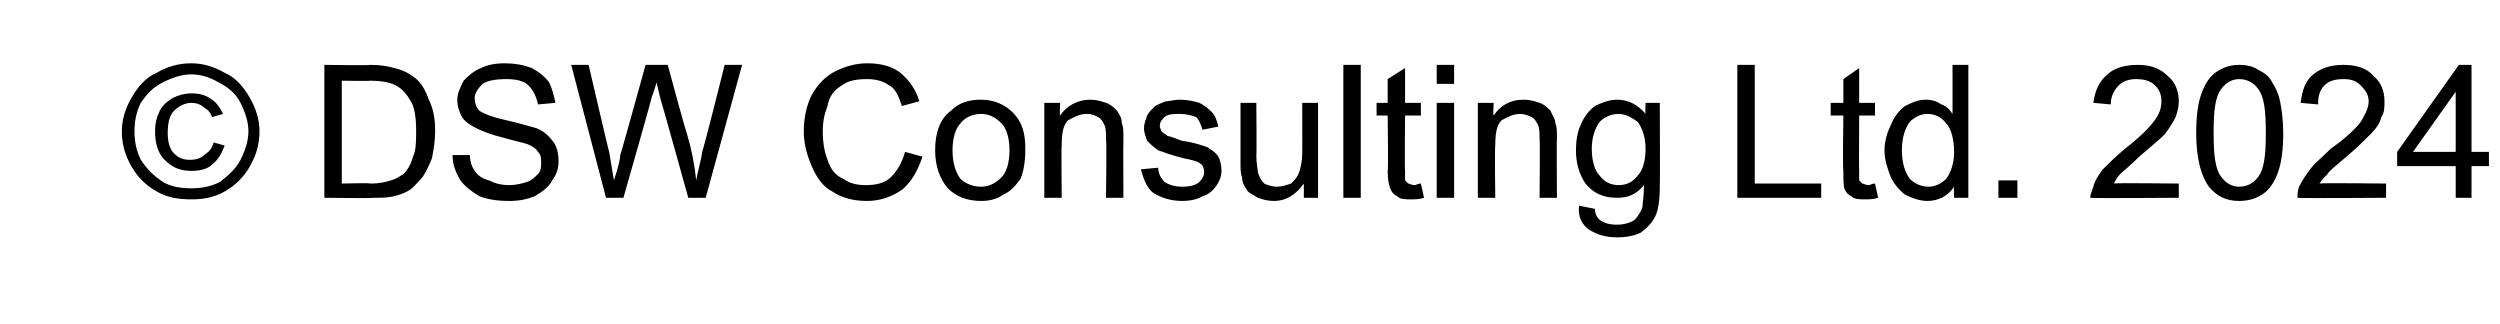 <?xml version="1.0" standalone="no"?><!DOCTYPE svg PUBLIC "-//W3C//DTD SVG 1.1//EN" "http://www.w3.org/Graphics/SVG/1.1/DTD/svg11.dtd"><svg xmlns="http://www.w3.org/2000/svg" version="1.1" width="158px" height="20.5px" viewBox="0 -4 158 20.5" style="top:-4px">  <desc>© DSW Consulting Ltd. 2024</desc>  <defs/>  <g id="Polygon69578">    <path d="M 12.1 0 C 12.8 0 13.5 0.2 14.2 0.6 C 14.9 0.9 15.4 1.5 15.8 2.2 C 16.2 2.9 16.4 3.6 16.4 4.3 C 16.4 5.1 16.2 5.8 15.8 6.5 C 15.4 7.2 14.9 7.7 14.2 8.1 C 13.5 8.5 12.8 8.6 12.1 8.6 C 11.3 8.6 10.6 8.5 9.9 8.1 C 9.2 7.7 8.7 7.2 8.3 6.5 C 7.9 5.8 7.7 5.1 7.7 4.3 C 7.7 3.6 7.9 2.9 8.3 2.2 C 8.7 1.5 9.2 0.9 9.9 0.6 C 10.6 0.2 11.3 0 12.1 0 Z M 12.1 0.7 C 11.5 0.7 10.9 0.9 10.3 1.2 C 9.7 1.5 9.3 1.9 8.9 2.5 C 8.6 3.1 8.5 3.7 8.5 4.3 C 8.5 4.9 8.6 5.5 8.9 6.1 C 9.3 6.7 9.7 7.1 10.3 7.5 C 10.8 7.8 11.4 7.9 12.1 7.9 C 12.7 7.9 13.3 7.8 13.9 7.5 C 14.4 7.1 14.9 6.7 15.2 6.1 C 15.5 5.5 15.7 4.9 15.7 4.3 C 15.7 3.7 15.5 3.1 15.2 2.5 C 14.9 1.9 14.4 1.5 13.8 1.2 C 13.3 0.9 12.7 0.7 12.1 0.7 Z M 13.5 5 C 13.5 5 14.2 5.2 14.2 5.2 C 14 5.7 13.8 6.1 13.4 6.4 C 13.1 6.7 12.6 6.8 12.1 6.8 C 11.4 6.8 10.9 6.6 10.4 6.1 C 10 5.7 9.8 5.1 9.8 4.3 C 9.8 3.8 9.9 3.4 10.1 3 C 10.3 2.6 10.6 2.4 10.9 2.2 C 11.3 2 11.7 1.9 12.1 1.9 C 12.6 1.9 13 2 13.4 2.3 C 13.7 2.5 13.9 2.8 14.1 3.2 C 14.1 3.2 13.4 3.4 13.4 3.4 C 13.3 3.1 13.1 2.9 12.9 2.8 C 12.7 2.6 12.4 2.5 12.1 2.5 C 11.7 2.5 11.3 2.7 11 3 C 10.7 3.3 10.6 3.8 10.6 4.4 C 10.6 4.9 10.7 5.4 11 5.7 C 11.3 6 11.6 6.1 12 6.1 C 12.4 6.1 12.7 6 12.9 5.8 C 13.2 5.6 13.4 5.4 13.5 5 Z M 20.5 8.5 L 20.5 0.1 C 20.5 0.1 23.43 0.14 23.4 0.1 C 24.1 0.1 24.6 0.2 24.9 0.3 C 25.4 0.4 25.8 0.6 26.2 0.9 C 26.6 1.2 26.9 1.7 27.1 2.3 C 27.4 2.9 27.5 3.5 27.5 4.3 C 27.5 4.9 27.4 5.5 27.3 6 C 27.1 6.5 26.9 6.9 26.7 7.2 C 26.4 7.5 26.2 7.8 25.9 8 C 25.6 8.2 25.3 8.3 24.9 8.4 C 24.5 8.5 24.1 8.5 23.6 8.5 C 23.56 8.54 20.5 8.5 20.5 8.5 Z M 21.6 7.6 C 21.6 7.6 23.44 7.55 23.4 7.6 C 24 7.6 24.4 7.5 24.7 7.4 C 25.1 7.3 25.3 7.1 25.5 7 C 25.8 6.7 26 6.3 26.1 5.9 C 26.3 5.5 26.3 4.9 26.3 4.3 C 26.3 3.4 26.2 2.7 25.9 2.3 C 25.6 1.8 25.3 1.5 24.8 1.3 C 24.5 1.2 24.1 1.1 23.4 1.1 C 23.41 1.13 21.6 1.1 21.6 1.1 L 21.6 7.6 Z M 28.6 5.8 C 28.6 5.8 29.7 5.8 29.7 5.8 C 29.7 6.2 29.8 6.5 30 6.8 C 30.2 7.1 30.5 7.3 30.9 7.4 C 31.3 7.6 31.7 7.7 32.2 7.7 C 32.6 7.7 33 7.6 33.3 7.5 C 33.6 7.4 33.8 7.2 34 7 C 34.2 6.8 34.2 6.5 34.2 6.3 C 34.2 6 34.2 5.8 34 5.6 C 33.9 5.4 33.6 5.2 33.3 5.1 C 33 5 32.5 4.9 31.8 4.7 C 31 4.5 30.5 4.3 30.1 4.1 C 29.7 3.9 29.4 3.7 29.2 3.4 C 29 3 28.9 2.7 28.9 2.3 C 28.9 1.9 29.1 1.5 29.3 1.1 C 29.6 0.8 29.9 0.5 30.4 0.3 C 30.8 0.1 31.3 0 31.9 0 C 32.5 0 33.1 0.1 33.6 0.3 C 34 0.5 34.4 0.8 34.7 1.2 C 34.9 1.6 35 2 35.1 2.5 C 35.1 2.5 34 2.6 34 2.6 C 33.9 2.1 33.7 1.7 33.4 1.4 C 33.1 1.1 32.6 1 32 1 C 31.3 1 30.8 1.1 30.5 1.3 C 30.2 1.6 30 1.9 30 2.2 C 30 2.5 30.1 2.8 30.3 3 C 30.6 3.2 31.1 3.4 32 3.6 C 32.9 3.8 33.5 4 33.9 4.1 C 34.4 4.3 34.7 4.6 35 5 C 35.2 5.3 35.3 5.7 35.3 6.2 C 35.3 6.6 35.2 7 34.9 7.4 C 34.7 7.8 34.3 8.1 33.8 8.4 C 33.3 8.6 32.8 8.7 32.2 8.7 C 31.4 8.7 30.8 8.6 30.3 8.4 C 29.8 8.1 29.4 7.8 29.1 7.4 C 28.8 6.9 28.6 6.4 28.6 5.8 Z M 38.3 8.5 L 36.1 0.1 L 37.2 0.1 C 37.2 0.1 38.49 5.65 38.5 5.6 C 38.6 6.2 38.7 6.8 38.8 7.4 C 39.1 6.5 39.2 6 39.2 5.8 C 39.22 5.82 40.8 0.1 40.8 0.1 L 42.2 0.1 C 42.2 0.1 43.36 4.39 43.4 4.4 C 43.7 5.4 43.9 6.4 44 7.4 C 44.1 6.8 44.3 6.2 44.4 5.5 C 44.44 5.54 45.8 0.1 45.8 0.1 L 46.9 0.1 L 44.6 8.5 L 43.5 8.5 C 43.5 8.5 41.73 2.14 41.7 2.1 C 41.6 1.6 41.5 1.3 41.5 1.2 C 41.4 1.5 41.3 1.9 41.2 2.1 C 41.22 2.14 39.4 8.5 39.4 8.5 L 38.3 8.5 Z M 57.2 5.6 C 57.2 5.6 58.3 5.9 58.3 5.9 C 58 6.8 57.6 7.5 57 8 C 56.4 8.4 55.7 8.7 54.8 8.7 C 53.9 8.7 53.2 8.5 52.6 8.1 C 52 7.8 51.6 7.2 51.3 6.5 C 51 5.8 50.8 5.1 50.8 4.3 C 50.8 3.4 51 2.6 51.3 2 C 51.7 1.3 52.2 0.8 52.8 0.5 C 53.4 0.2 54.1 0 54.8 0 C 55.7 0 56.4 0.2 56.9 0.6 C 57.5 1.1 57.9 1.7 58.1 2.4 C 58.1 2.4 57 2.7 57 2.7 C 56.8 2.1 56.6 1.6 56.2 1.4 C 55.8 1.1 55.3 1 54.8 1 C 54.1 1 53.6 1.1 53.2 1.4 C 52.7 1.7 52.4 2.1 52.3 2.7 C 52.1 3.2 52 3.7 52 4.3 C 52 5 52.1 5.6 52.3 6.1 C 52.5 6.7 52.8 7.1 53.3 7.3 C 53.7 7.6 54.2 7.7 54.7 7.7 C 55.3 7.7 55.9 7.6 56.3 7.2 C 56.7 6.8 57 6.3 57.2 5.6 Z M 59.1 5.5 C 59.1 4.4 59.4 3.5 60.1 3 C 60.6 2.5 61.2 2.3 62 2.3 C 62.8 2.3 63.5 2.6 64 3.1 C 64.6 3.7 64.8 4.4 64.8 5.4 C 64.8 6.2 64.7 6.8 64.5 7.3 C 64.2 7.7 63.9 8.1 63.4 8.3 C 63 8.6 62.5 8.7 62 8.7 C 61.1 8.7 60.4 8.4 59.9 7.9 C 59.4 7.3 59.1 6.5 59.1 5.5 Z M 60.2 5.5 C 60.2 6.3 60.4 6.9 60.7 7.3 C 61 7.6 61.5 7.8 62 7.8 C 62.5 7.8 62.9 7.6 63.3 7.2 C 63.6 6.9 63.8 6.3 63.8 5.5 C 63.8 4.7 63.6 4.1 63.3 3.8 C 62.9 3.4 62.5 3.2 62 3.2 C 61.5 3.2 61 3.4 60.7 3.8 C 60.4 4.1 60.2 4.7 60.2 5.5 Z M 66 8.5 L 66 2.5 L 67 2.5 C 67 2.5 66.96 3.32 67 3.3 C 67.4 2.7 68.1 2.3 68.9 2.3 C 69.3 2.3 69.6 2.4 69.9 2.5 C 70.2 2.6 70.4 2.8 70.6 3 C 70.8 3.3 70.9 3.5 70.9 3.8 C 71 4 71 4.3 71 4.8 C 70.98 4.8 71 8.5 71 8.5 L 69.9 8.5 C 69.9 8.5 69.95 4.84 69.9 4.8 C 69.9 4.4 69.9 4.1 69.8 3.9 C 69.7 3.7 69.6 3.5 69.4 3.4 C 69.2 3.3 69 3.2 68.7 3.2 C 68.2 3.2 67.9 3.4 67.5 3.6 C 67.2 3.9 67.1 4.4 67.1 5.2 C 67.07 5.22 67.1 8.5 67.1 8.5 L 66 8.5 Z M 72.1 6.7 C 72.1 6.7 73.2 6.6 73.2 6.6 C 73.2 7 73.4 7.3 73.6 7.5 C 73.9 7.7 74.3 7.8 74.7 7.8 C 75.2 7.8 75.6 7.7 75.8 7.5 C 76 7.3 76.1 7.1 76.1 6.9 C 76.1 6.6 76 6.4 75.8 6.3 C 75.7 6.2 75.3 6.1 74.8 6 C 74 5.8 73.5 5.6 73.2 5.5 C 72.9 5.3 72.7 5.1 72.5 4.9 C 72.4 4.6 72.3 4.4 72.3 4.1 C 72.3 3.8 72.4 3.6 72.5 3.3 C 72.6 3.1 72.8 2.9 73 2.7 C 73.2 2.6 73.4 2.5 73.7 2.4 C 73.9 2.4 74.2 2.3 74.6 2.3 C 75 2.3 75.5 2.4 75.8 2.5 C 76.2 2.7 76.4 2.9 76.6 3.1 C 76.8 3.3 76.9 3.6 77 4 C 77 4 76 4.2 76 4.2 C 75.9 3.9 75.8 3.6 75.6 3.4 C 75.3 3.3 75 3.2 74.6 3.2 C 74.2 3.2 73.8 3.2 73.6 3.4 C 73.4 3.6 73.3 3.7 73.3 4 C 73.3 4.1 73.4 4.2 73.4 4.3 C 73.5 4.4 73.7 4.5 73.8 4.6 C 73.9 4.6 74.2 4.7 74.7 4.9 C 75.5 5 76 5.2 76.3 5.3 C 76.6 5.5 76.8 5.6 77 5.9 C 77.1 6.1 77.2 6.4 77.2 6.8 C 77.2 7.1 77.1 7.4 76.9 7.7 C 76.7 8 76.4 8.3 76 8.4 C 75.7 8.6 75.2 8.7 74.7 8.7 C 74 8.7 73.4 8.5 72.9 8.2 C 72.5 7.9 72.3 7.4 72.1 6.7 Z M 82.4 8.5 C 82.4 8.5 82.41 7.65 82.4 7.6 C 81.9 8.3 81.3 8.7 80.5 8.7 C 80.1 8.7 79.8 8.6 79.5 8.5 C 79.2 8.3 78.9 8.2 78.8 8 C 78.6 7.7 78.5 7.5 78.5 7.2 C 78.4 7 78.4 6.7 78.4 6.2 C 78.4 6.23 78.4 2.5 78.4 2.5 L 79.4 2.5 C 79.4 2.5 79.43 5.83 79.4 5.8 C 79.4 6.4 79.5 6.7 79.5 6.9 C 79.6 7.2 79.7 7.4 79.9 7.6 C 80.1 7.7 80.4 7.8 80.7 7.8 C 81 7.8 81.3 7.7 81.6 7.6 C 81.8 7.4 82 7.2 82.1 6.9 C 82.2 6.6 82.3 6.2 82.3 5.7 C 82.31 5.72 82.3 2.5 82.3 2.5 L 83.3 2.5 L 83.3 8.5 L 82.4 8.5 Z M 84.9 8.5 L 84.9 0.1 L 86 0.1 L 86 8.5 L 84.9 8.5 Z M 89.4 7.7 C 89.5 7.7 89.6 7.6 89.8 7.6 C 89.8 7.6 90 8.5 90 8.5 C 89.7 8.6 89.4 8.6 89.2 8.6 C 88.8 8.6 88.5 8.6 88.3 8.4 C 88.1 8.3 88 8.2 87.9 8 C 87.8 7.8 87.7 7.4 87.7 6.8 C 87.75 6.76 87.7 3.3 87.7 3.3 L 87 3.3 L 87 2.5 L 87.7 2.5 L 87.7 1 L 88.8 0.3 L 88.8 2.5 L 89.8 2.5 L 89.8 3.3 L 88.8 3.3 C 88.8 3.3 88.77 6.82 88.8 6.8 C 88.8 7.1 88.8 7.3 88.8 7.4 C 88.9 7.5 88.9 7.5 89 7.6 C 89.1 7.6 89.2 7.7 89.4 7.7 C 89.4 7.7 89.4 7.7 89.4 7.7 Z M 90.8 1.3 L 90.8 0.1 L 91.9 0.1 L 91.9 1.3 L 90.8 1.3 Z M 90.8 8.5 L 90.8 2.5 L 91.9 2.5 L 91.9 8.5 L 90.8 8.5 Z M 93.4 8.5 L 93.4 2.5 L 94.4 2.5 C 94.4 2.5 94.35 3.32 94.4 3.3 C 94.8 2.7 95.4 2.3 96.3 2.3 C 96.7 2.3 97 2.4 97.3 2.5 C 97.6 2.6 97.8 2.8 98 3 C 98.1 3.3 98.3 3.5 98.3 3.8 C 98.4 4 98.4 4.3 98.4 4.8 C 98.37 4.8 98.4 8.5 98.4 8.5 L 97.3 8.5 C 97.3 8.5 97.34 4.84 97.3 4.8 C 97.3 4.4 97.3 4.1 97.2 3.9 C 97.1 3.7 97 3.5 96.8 3.4 C 96.6 3.3 96.3 3.2 96.1 3.2 C 95.6 3.2 95.3 3.4 94.9 3.6 C 94.6 3.9 94.5 4.4 94.5 5.2 C 94.46 5.22 94.5 8.5 94.5 8.5 L 93.4 8.5 Z M 99.8 9 C 99.8 9 100.8 9.2 100.8 9.2 C 100.8 9.5 100.9 9.7 101.1 9.9 C 101.4 10.1 101.7 10.2 102.2 10.2 C 102.6 10.2 103 10.1 103.3 9.9 C 103.5 9.7 103.7 9.4 103.8 9.1 C 103.8 8.9 103.9 8.4 103.9 7.7 C 103.4 8.3 102.9 8.5 102.2 8.5 C 101.3 8.5 100.7 8.2 100.2 7.6 C 99.8 7 99.6 6.3 99.6 5.5 C 99.6 4.9 99.7 4.3 99.9 3.9 C 100.1 3.4 100.4 3 100.8 2.7 C 101.2 2.5 101.7 2.3 102.2 2.3 C 102.9 2.3 103.5 2.6 104 3.2 C 103.97 3.19 104 2.5 104 2.5 L 104.9 2.5 C 104.9 2.5 104.92 7.72 104.9 7.7 C 104.9 8.7 104.8 9.3 104.6 9.7 C 104.4 10.1 104.1 10.4 103.7 10.7 C 103.3 10.9 102.8 11 102.2 11 C 101.4 11 100.9 10.8 100.4 10.5 C 100 10.2 99.7 9.7 99.8 9 Z M 100.6 5.4 C 100.6 6.2 100.8 6.8 101.1 7.1 C 101.4 7.5 101.8 7.7 102.3 7.7 C 102.8 7.7 103.2 7.5 103.5 7.1 C 103.8 6.8 104 6.2 104 5.4 C 104 4.7 103.8 4.1 103.5 3.7 C 103.1 3.4 102.7 3.2 102.3 3.2 C 101.8 3.2 101.4 3.4 101.1 3.7 C 100.8 4.1 100.6 4.7 100.6 5.4 Z M 109.8 8.5 L 109.8 0.1 L 110.9 0.1 L 110.9 7.6 L 115.1 7.6 L 115.1 8.5 L 109.8 8.5 Z M 118.1 7.7 C 118.2 7.7 118.3 7.6 118.5 7.6 C 118.5 7.6 118.7 8.5 118.7 8.5 C 118.4 8.6 118.1 8.6 117.9 8.6 C 117.5 8.6 117.2 8.6 117 8.4 C 116.8 8.3 116.7 8.2 116.6 8 C 116.5 7.8 116.5 7.4 116.5 6.8 C 116.45 6.76 116.5 3.3 116.5 3.3 L 115.7 3.3 L 115.7 2.5 L 116.5 2.5 L 116.5 1 L 117.5 0.3 L 117.5 2.5 L 118.5 2.5 L 118.5 3.3 L 117.5 3.3 C 117.5 3.3 117.48 6.82 117.5 6.8 C 117.5 7.1 117.5 7.3 117.5 7.4 C 117.6 7.5 117.6 7.5 117.7 7.6 C 117.8 7.6 117.9 7.7 118.1 7.7 C 118.1 7.7 118.1 7.7 118.1 7.7 Z M 123.5 8.5 C 123.5 8.5 123.47 7.77 123.5 7.8 C 123.1 8.4 122.5 8.7 121.8 8.7 C 121.3 8.7 120.8 8.5 120.4 8.3 C 120 8 119.7 7.6 119.5 7.2 C 119.3 6.7 119.1 6.1 119.1 5.5 C 119.1 4.9 119.3 4.3 119.5 3.9 C 119.7 3.4 120 3 120.4 2.7 C 120.8 2.5 121.2 2.3 121.7 2.3 C 122.1 2.3 122.4 2.4 122.7 2.6 C 123 2.7 123.2 2.9 123.4 3.2 C 123.4 3.16 123.4 0.1 123.4 0.1 L 124.4 0.1 L 124.4 8.5 L 123.5 8.5 Z M 120.2 5.5 C 120.2 6.3 120.4 6.9 120.7 7.3 C 121 7.6 121.4 7.8 121.9 7.8 C 122.3 7.8 122.7 7.6 123 7.3 C 123.3 6.9 123.5 6.3 123.5 5.6 C 123.5 4.8 123.3 4.1 123 3.8 C 122.7 3.4 122.3 3.2 121.8 3.2 C 121.4 3.2 121 3.4 120.7 3.7 C 120.4 4.1 120.2 4.7 120.2 5.5 Z M 126.3 8.5 L 126.3 7.4 L 127.5 7.4 L 127.5 8.5 L 126.3 8.5 Z M 137.7 7.6 L 137.7 8.5 C 137.7 8.5 132.15 8.54 132.1 8.5 C 132.1 8.3 132.2 8.1 132.3 7.8 C 132.4 7.4 132.6 7.1 132.9 6.7 C 133.3 6.3 133.7 5.9 134.3 5.4 C 135.2 4.7 135.8 4.1 136.1 3.7 C 136.5 3.2 136.6 2.8 136.6 2.4 C 136.6 2 136.5 1.7 136.2 1.4 C 135.9 1.1 135.5 1 135 1 C 134.6 1 134.2 1.1 133.9 1.4 C 133.6 1.7 133.4 2.1 133.4 2.6 C 133.4 2.6 132.3 2.5 132.3 2.5 C 132.4 1.7 132.7 1.1 133.2 0.7 C 133.6 0.3 134.3 0.1 135.1 0.1 C 135.9 0.1 136.5 0.3 137 0.8 C 137.5 1.2 137.7 1.8 137.7 2.4 C 137.7 2.8 137.6 3.1 137.5 3.4 C 137.3 3.8 137.1 4.1 136.8 4.5 C 136.5 4.8 135.9 5.3 135.2 5.9 C 134.6 6.5 134.2 6.8 134 7 C 133.8 7.2 133.7 7.4 133.6 7.6 C 133.58 7.55 137.7 7.6 137.7 7.6 Z M 139.6 7.8 C 139.1 7.1 138.8 6 138.8 4.4 C 138.8 3.4 138.9 2.6 139.1 2 C 139.3 1.4 139.6 0.9 140 0.6 C 140.4 0.3 140.9 0.1 141.5 0.1 C 142 0.1 142.4 0.2 142.7 0.4 C 143.1 0.6 143.4 0.8 143.6 1.2 C 143.8 1.5 144 1.9 144.1 2.4 C 144.2 2.9 144.3 3.6 144.3 4.4 C 144.3 5.4 144.2 6.2 144 6.8 C 143.8 7.4 143.5 7.9 143.1 8.2 C 142.7 8.5 142.2 8.7 141.5 8.7 C 140.7 8.7 140.1 8.4 139.6 7.8 C 139.6 7.8 139.6 7.8 139.6 7.8 Z M 140.4 1.6 C 140 2.1 139.9 3 139.9 4.4 C 139.9 5.8 140 6.7 140.4 7.2 C 140.7 7.6 141.1 7.8 141.5 7.8 C 142 7.8 142.4 7.6 142.7 7.2 C 143.1 6.7 143.2 5.8 143.2 4.4 C 143.2 3 143.1 2.1 142.7 1.6 C 142.4 1.2 142 1 141.5 1 C 141.1 1 140.7 1.2 140.4 1.6 C 140.4 1.6 140.4 1.6 140.4 1.6 Z M 150.8 7.6 L 150.8 8.5 C 150.8 8.5 145.2 8.54 145.2 8.5 C 145.2 8.3 145.2 8.1 145.3 7.8 C 145.5 7.4 145.7 7.1 146 6.7 C 146.3 6.3 146.8 5.9 147.3 5.4 C 148.3 4.7 148.9 4.1 149.2 3.7 C 149.5 3.2 149.7 2.8 149.7 2.4 C 149.7 2 149.5 1.7 149.2 1.4 C 148.9 1.1 148.6 1 148.1 1 C 147.6 1 147.2 1.1 146.9 1.4 C 146.6 1.7 146.5 2.1 146.5 2.6 C 146.5 2.6 145.4 2.5 145.4 2.5 C 145.5 1.7 145.7 1.1 146.2 0.7 C 146.7 0.3 147.3 0.1 148.1 0.1 C 148.9 0.1 149.6 0.3 150 0.8 C 150.5 1.2 150.7 1.8 150.7 2.4 C 150.7 2.8 150.7 3.1 150.5 3.4 C 150.4 3.8 150.2 4.1 149.8 4.5 C 149.5 4.8 149 5.3 148.3 5.9 C 147.6 6.5 147.2 6.8 147.1 7 C 146.9 7.2 146.7 7.4 146.6 7.6 C 146.63 7.55 150.8 7.6 150.8 7.6 Z M 155.2 8.5 L 155.2 6.5 L 151.5 6.5 L 151.5 5.6 L 155.4 0.1 L 156.2 0.1 L 156.2 5.6 L 157.3 5.6 L 157.3 6.5 L 156.2 6.5 L 156.2 8.5 L 155.2 8.5 Z M 155.2 5.6 L 155.2 1.8 L 152.5 5.6 L 155.2 5.6 Z " stroke="none" fill="#000"/>  </g></svg>